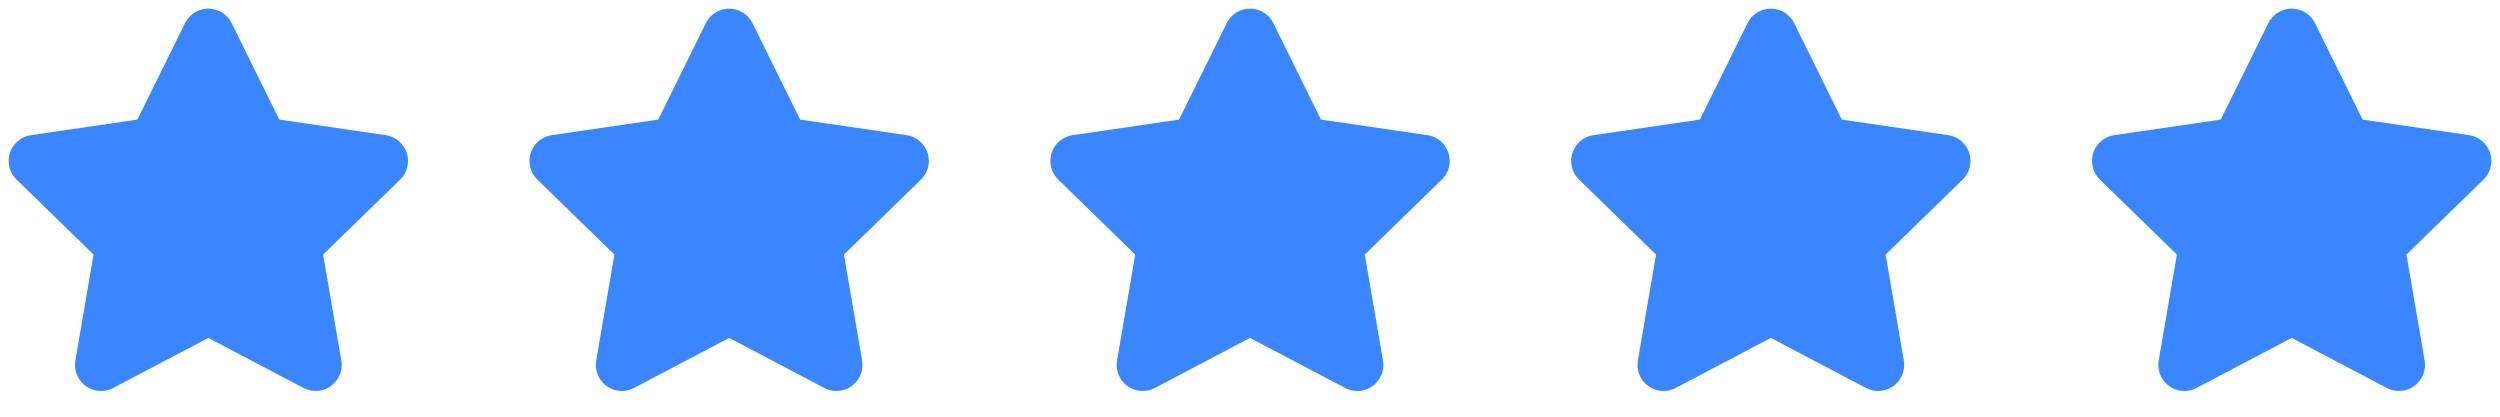 <svg width="96" height="16" viewBox="0 0 96 16" fill="none" xmlns="http://www.w3.org/2000/svg">
<path d="M8 1.333L10.06 5.506L14.667 6.18L11.333 9.426L12.12 14.013L8 11.846L3.88 14.013L4.667 9.426L1.333 6.18L5.94 5.506L8 1.333Z" fill="#3A86FF" stroke="#3A86FF" stroke-width="2" stroke-linecap="round" stroke-linejoin="round"/>
<path d="M28 1.333L30.06 5.506L34.667 6.18L31.333 9.426L32.12 14.013L28 11.846L23.88 14.013L24.667 9.426L21.333 6.18L25.94 5.506L28 1.333Z" fill="#3A86FF" stroke="#3A86FF" stroke-width="2" stroke-linecap="round" stroke-linejoin="round"/>
<path d="M48 1.333L50.06 5.506L54.667 6.18L51.333 9.426L52.12 14.013L48 11.846L43.88 14.013L44.667 9.426L41.333 6.18L45.94 5.506L48 1.333Z" fill="#3A86FF" stroke="#3A86FF" stroke-width="2" stroke-linecap="round" stroke-linejoin="round"/>
<path d="M68 1.333L70.06 5.506L74.667 6.18L71.333 9.426L72.12 14.013L68 11.846L63.88 14.013L64.667 9.426L61.333 6.18L65.94 5.506L68 1.333Z" fill="#3A86FF" stroke="#3A86FF" stroke-width="2" stroke-linecap="round" stroke-linejoin="round"/>
<path d="M88 1.333L90.06 5.506L94.667 6.18L91.333 9.426L92.12 14.013L88 11.846L83.88 14.013L84.667 9.426L81.333 6.18L85.94 5.506L88 1.333Z" fill="#3A86FF" stroke="#3A86FF" stroke-width="2" stroke-linecap="round" stroke-linejoin="round"/>
</svg>

